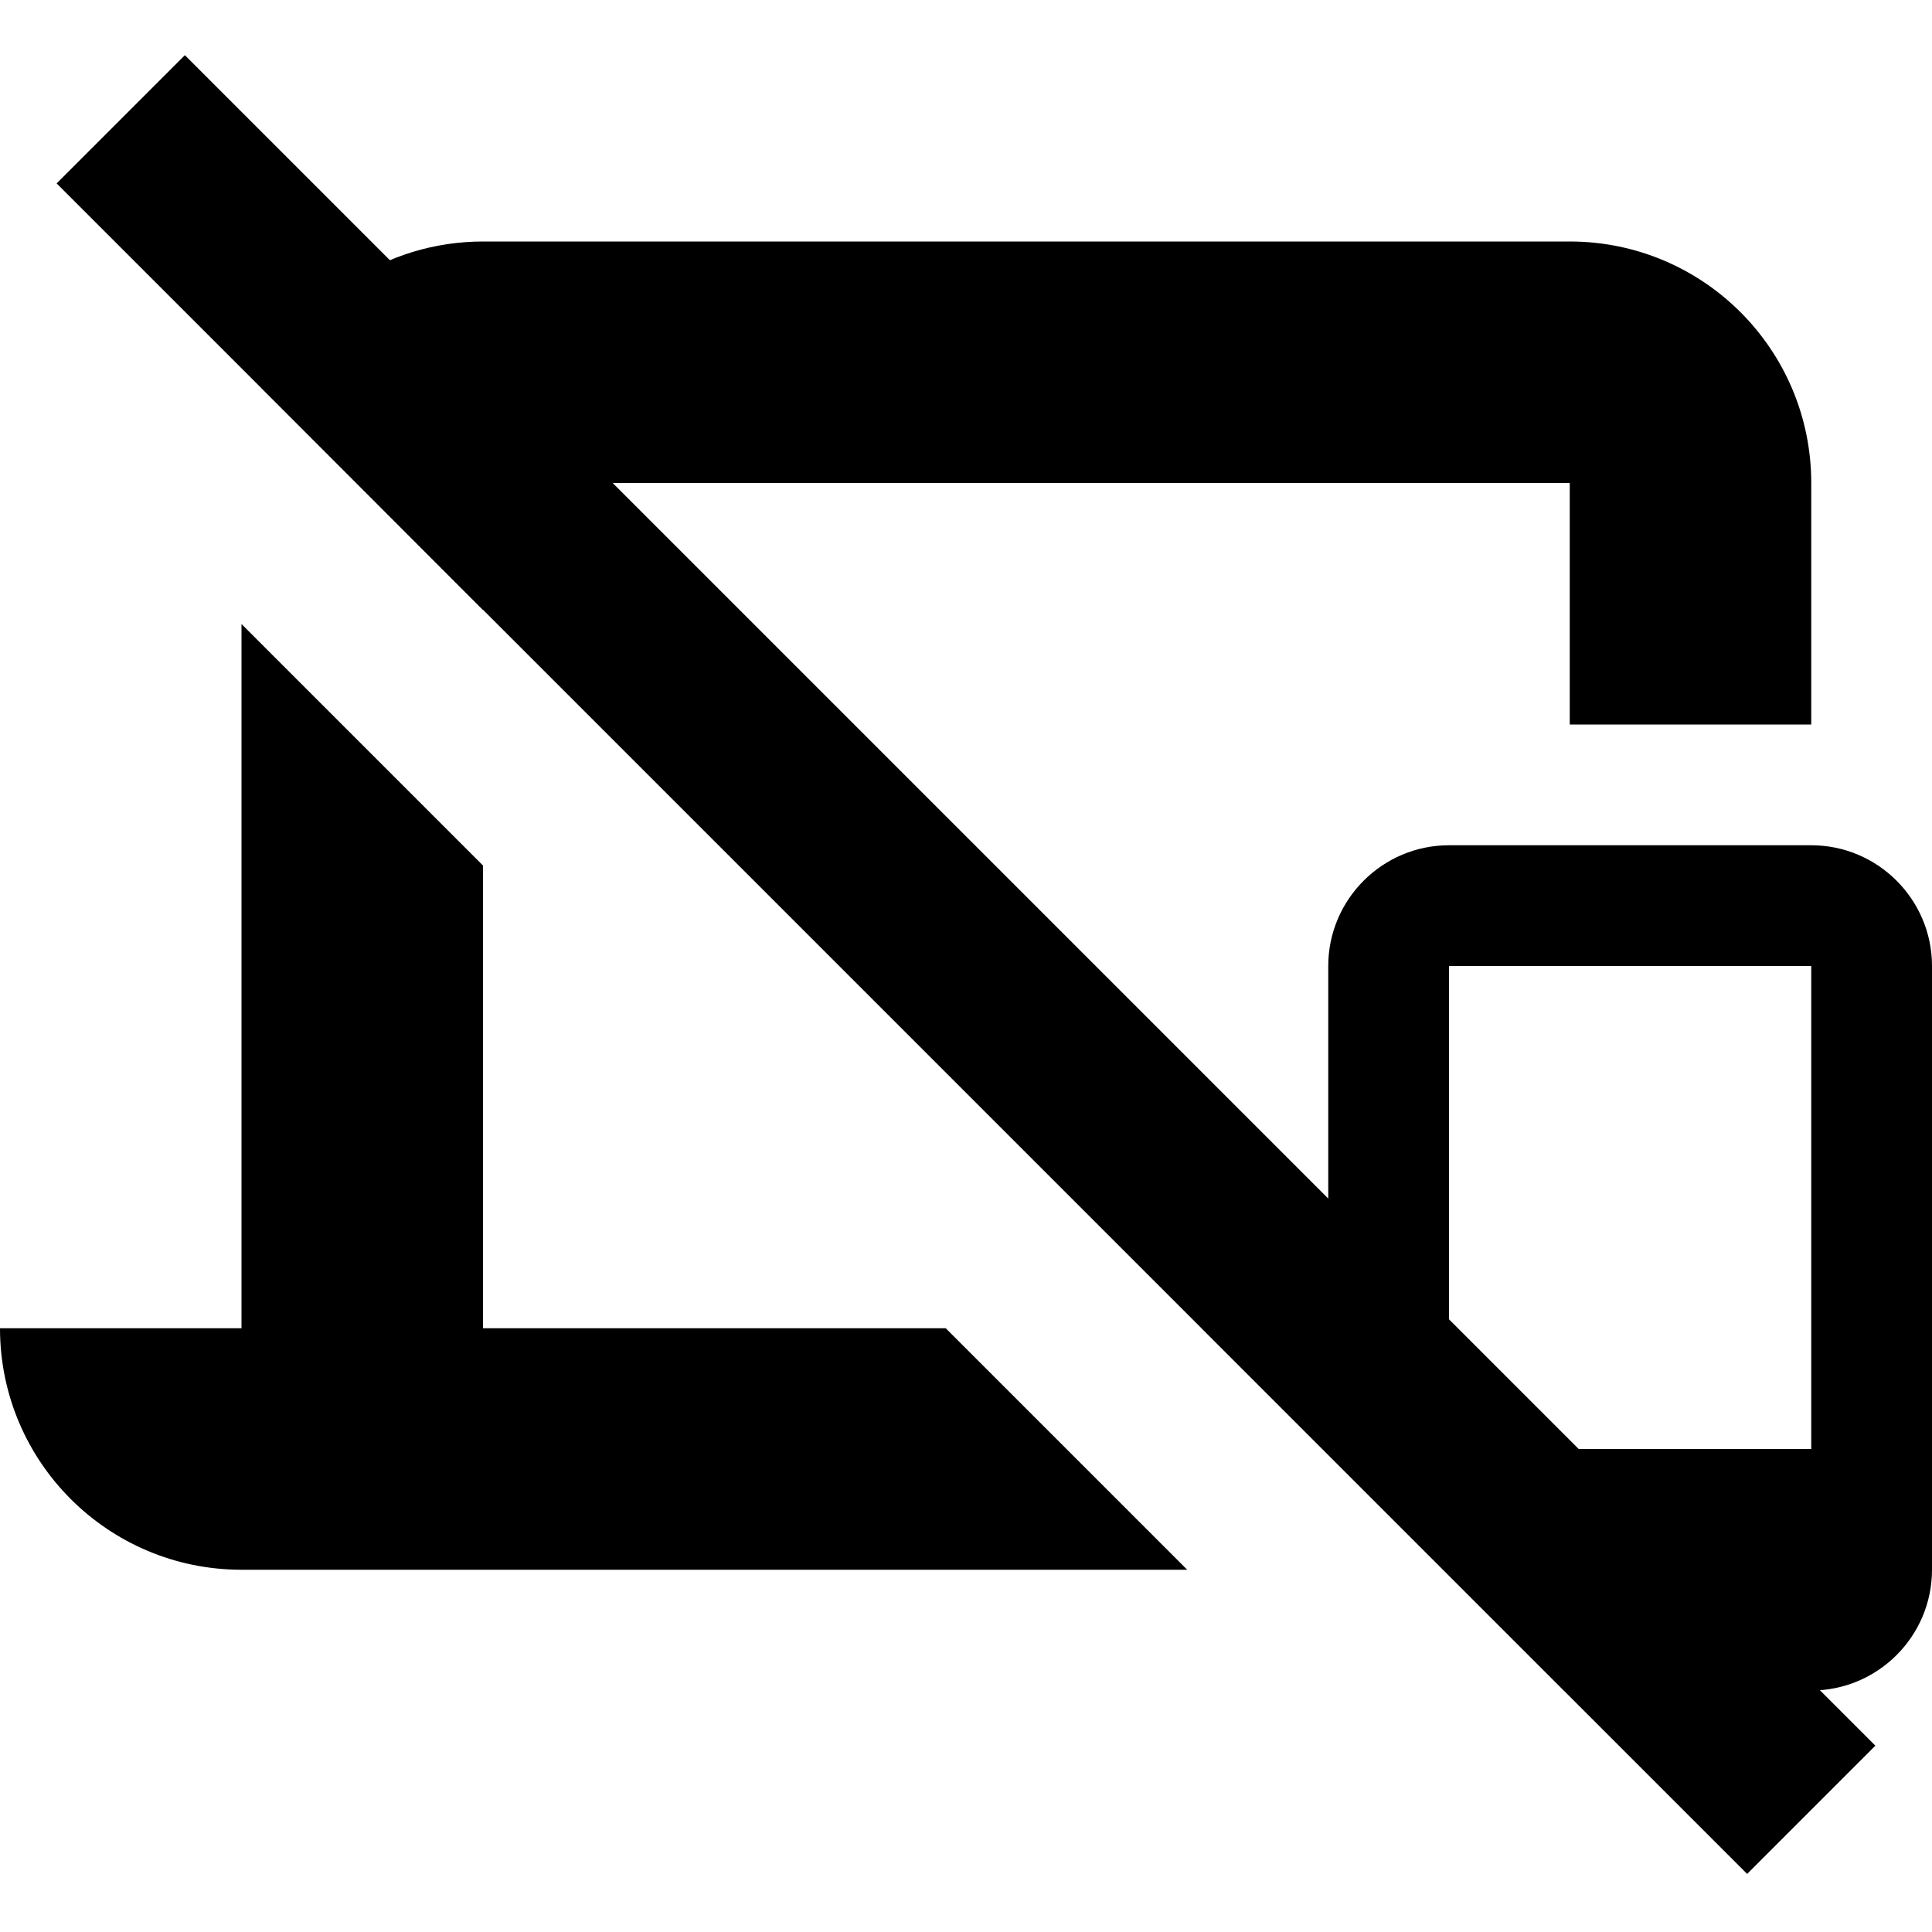 <svg xmlns="http://www.w3.org/2000/svg" height="16px" viewBox="0 0 16 16" width="16px">
    <g>
        <path d="m 4 2 c -0.801 0 -1.52 0.477 -1.836 1.211 l 1.836 1.84 v -1.051 h 9 v 2 h 2 v -2 c 0 -1.105 -0.895 -2 -2 -2 z m -2 3.168 v 5.832 h -2 c 0 1.105 0.895 2 2 2 h 7.832 l -2 -2 h -3.832 v -3.832 z m 7.953 5.832 l 1.047 1.047 v -1.047 z m 0 0" />
        <path d="m 12 7 c -0.551 0 -1 0.449 -1 1 v 4.047 l 1.953 1.953 h 2.047 c 0.551 0 1 -0.449 1 -1 v -5 c 0 -0.551 -0.449 -1 -1 -1 z m 0 1 h 3 v 4 h -3 z m 0 0" />
        <path d="m 1.531 0.457 l -1.062 1.062 l 14 14 l 1.062 -1.062 z m 0 0" />
    </g>
</svg>
